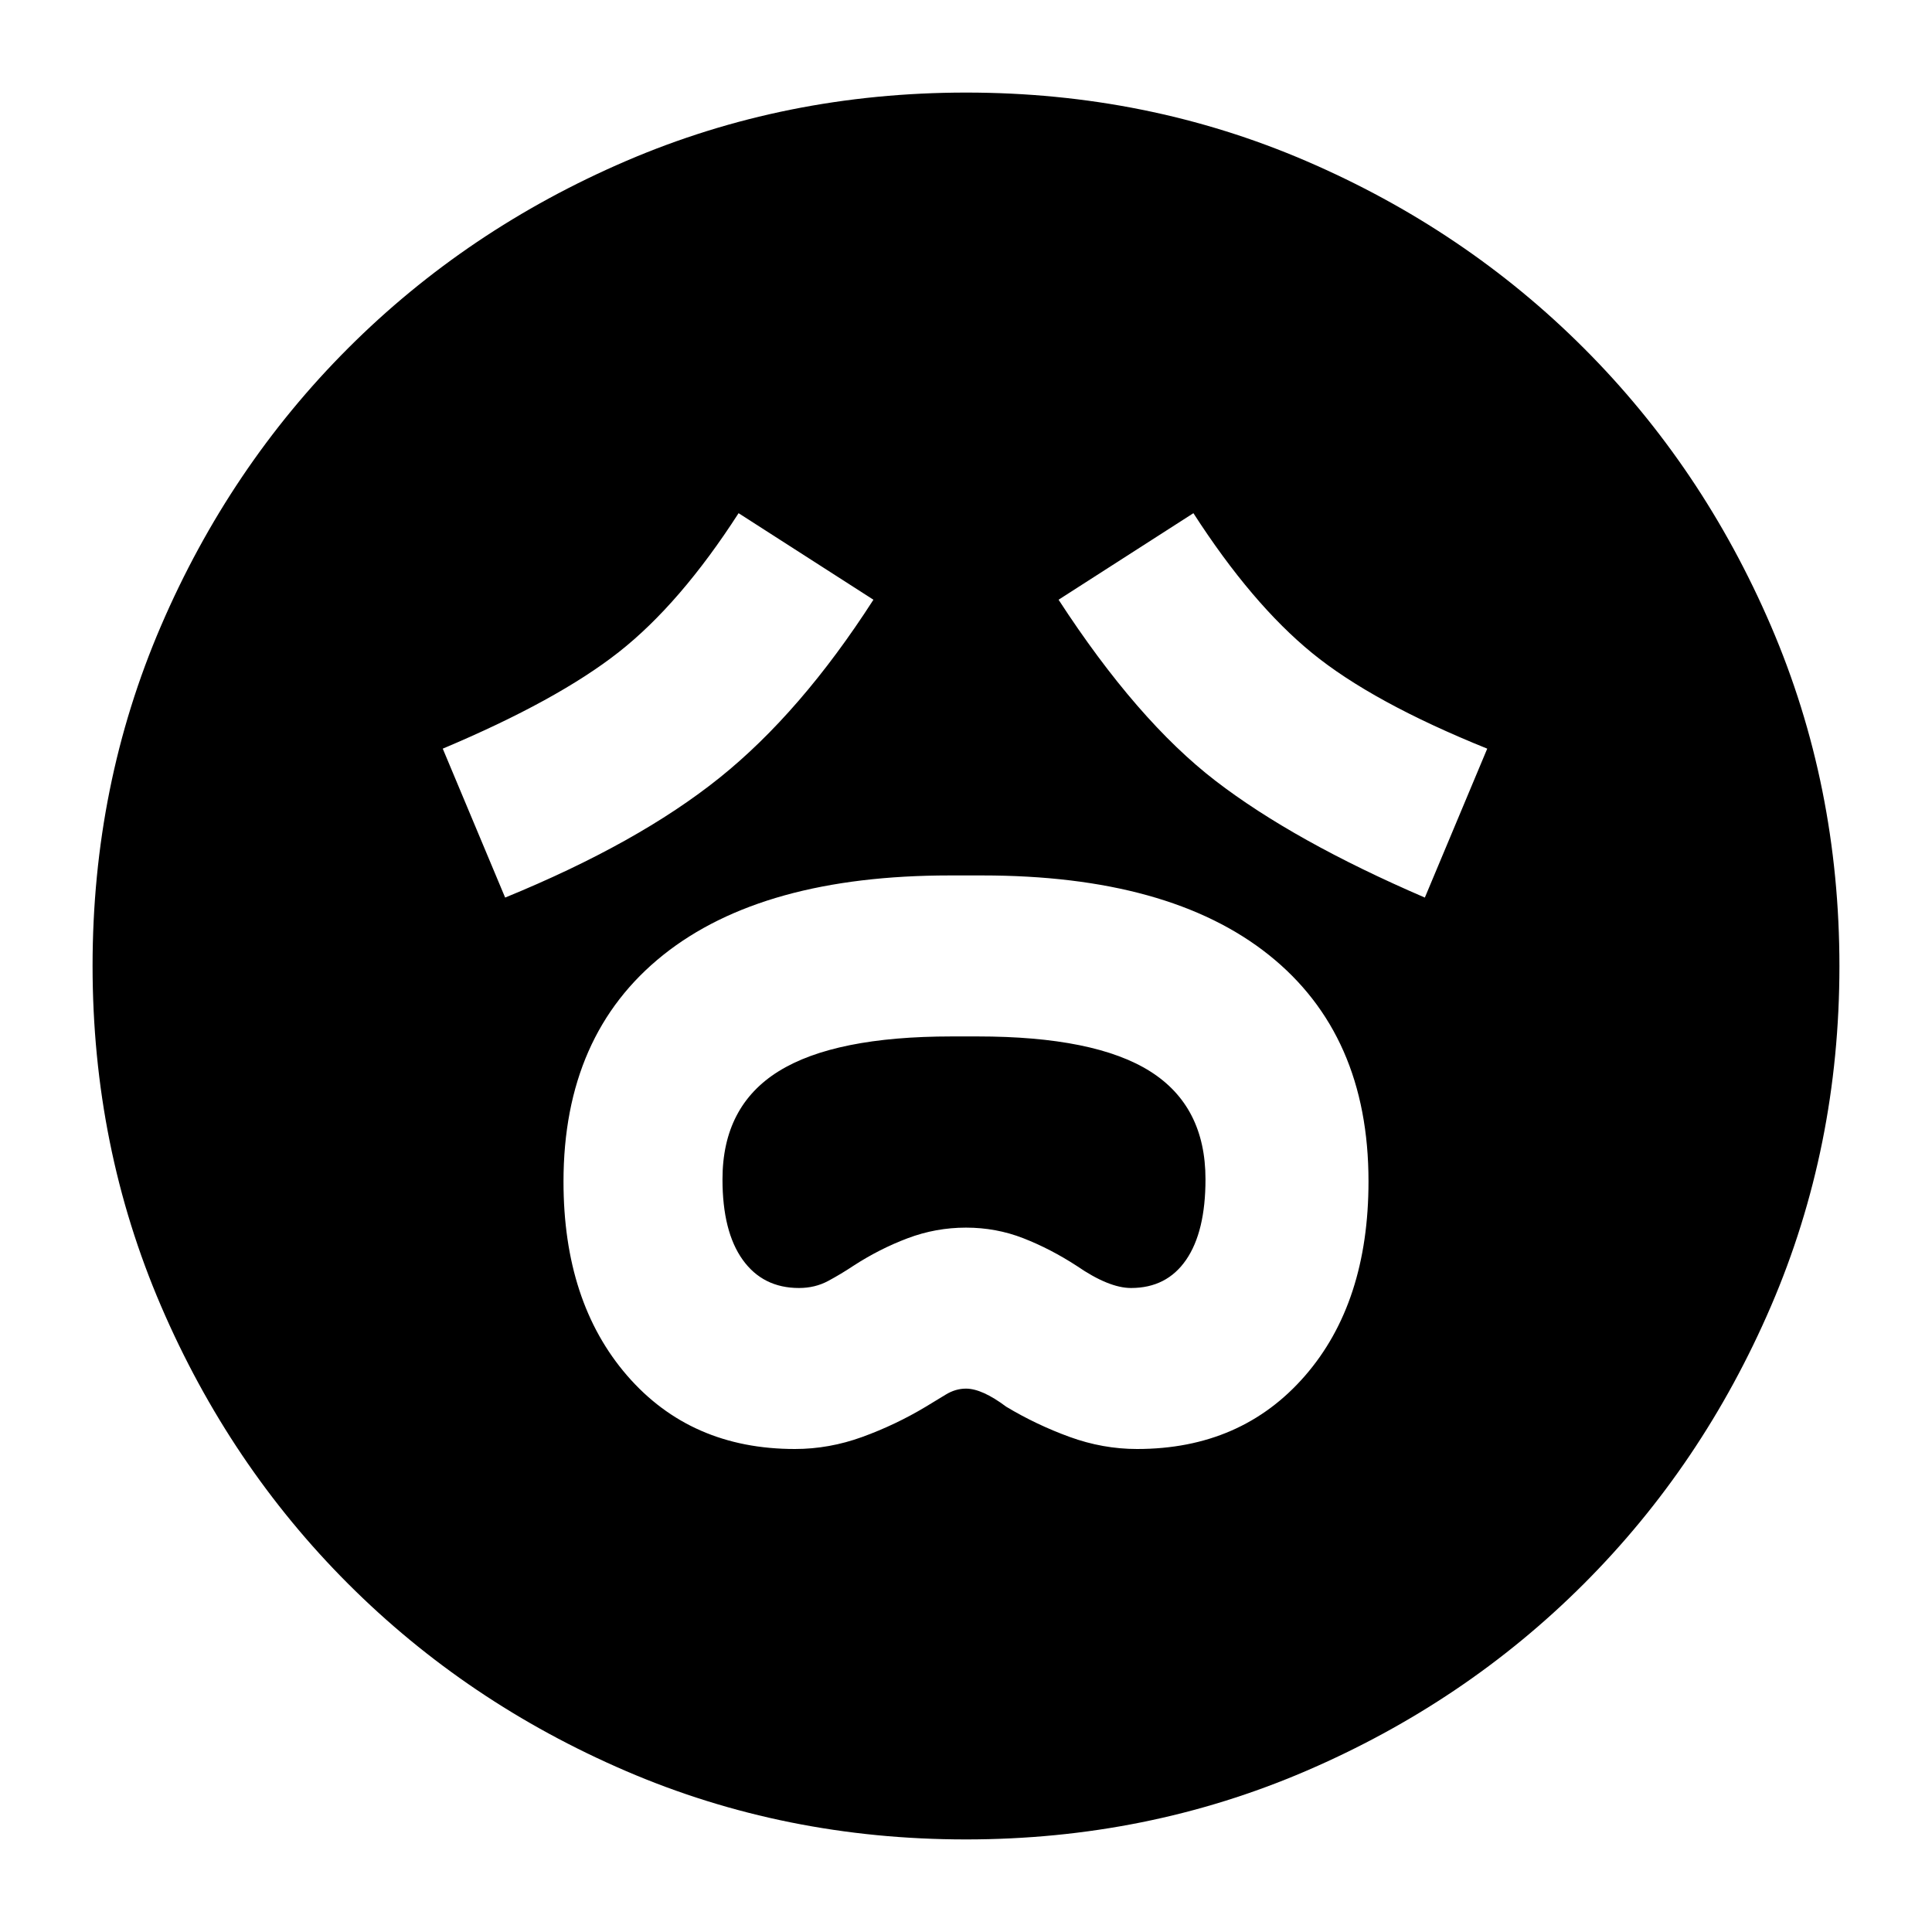 <svg xmlns="http://www.w3.org/2000/svg" height="24" viewBox="0 -960 960 960" width="24"><path d="M395-240q17 0 33.5-6t31.5-15q5-3 9.875-6T480-270q8 0 20 9 15 9 31.5 15t33.5 6q51.802 0 83.401-36.319Q680-312.638 680-373q0-72.96-49.5-112.48Q581-525 488-525h-16q-93 0-142.5 39.56T280-372.847Q280-313 311.599-276.5 343.198-240 395-240Zm2-80q-17.882 0-27.941-14Q359-348 359-374.024q0-36.277 27.836-53.626Q414.671-445 472.912-445h12.847Q544-445 571.5-427.65q27.5 17.349 27.5 53.626Q599-348 589.38-334T562-320q-11 0-27-11-13-8.444-26.5-13.722Q495-350 480-350t-29 5.278q-14 5.278-27 13.722-6 4-12.5 7.5T397-320ZM251-514q66-27 106.5-59.491T434-662l-67-43q-29 45-59.5 69T220-588l31 74Zm457 0 31-74q-57-23-87-47.5T593-705l-67 43q39 60 78 90t104 58ZM479.917-46Q390-46 311-80t-138-93q-59-59-93-138.083-34-79.084-34-169Q46-570 80-649t93-138q59-59 138.083-93 79.084-34 169-34Q570-914 649-880t138 93q59 59 93 138.083 34 79.084 34 169Q914-390 880-311t-93 138q-59 59-138.083 93-79.084 34-169 34Z"/></svg>